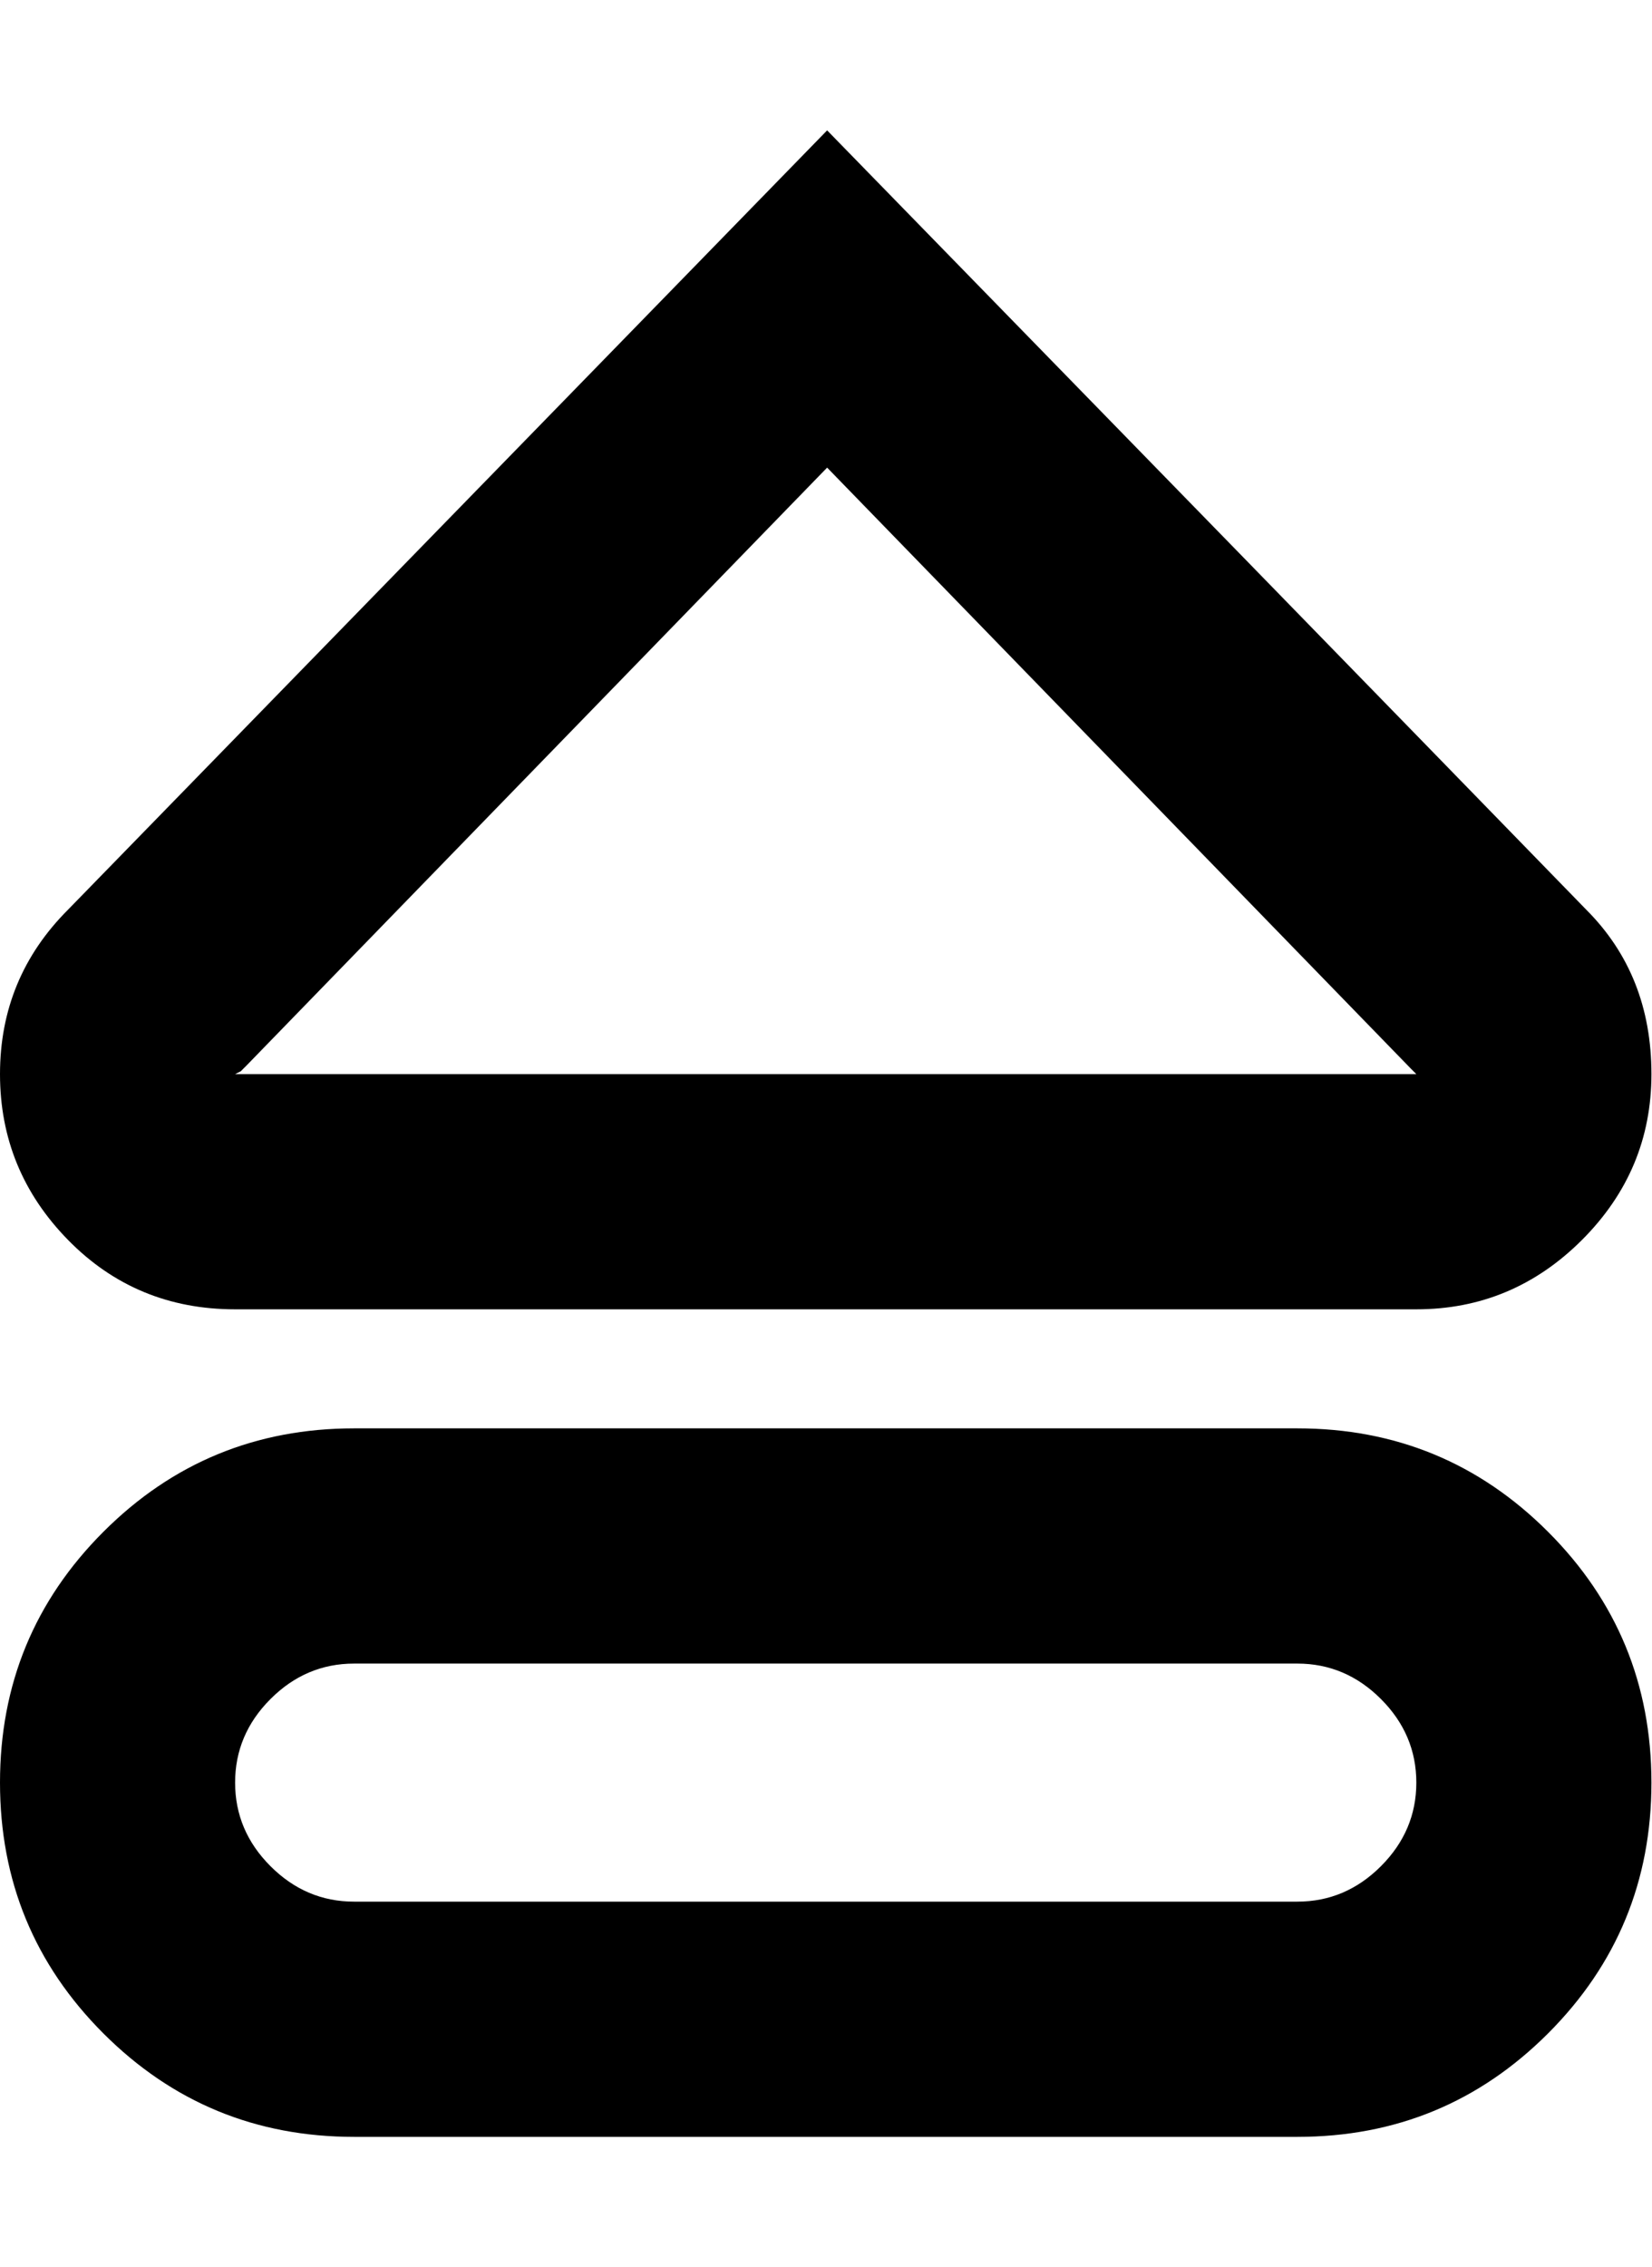 <svg height="1000" width="729" xmlns="http://www.w3.org/2000/svg"><path d="M572.5 942.5l-416.25 0q-65 0 -110.625 -45.625t-45.625 -110.625 45.625 -110.625 110.625 -45.625l416.25 0q65 0 110.625 45.625t45.625 110.625 -45.625 110.625 -110.625 45.625zm-416.25 -208.75q-21.25 0 -36.875 15.625t-15.625 36.875 15.625 36.875 36.875 15.625l416.25 0q21.25 0 36.875 -15.625t15.625 -36.875 -15.625 -36.875 -36.875 -15.625l-416.25 0zm208.75 -527.5l-256.25 263.75 -2.5 2.5t-2.5 1.25l521.25 0l-1.25 -1.25 -1.25 -1.25zm0 -148.75q201.25 206.25 335 343.75 28.75 28.75 28.75 72.5 0 42.5 -30.625 73.125t-73.125 30.625l-521.25 0q-43.75 0 -73.75 -30.625t-30 -73.125 30 -72.5z"/></svg>